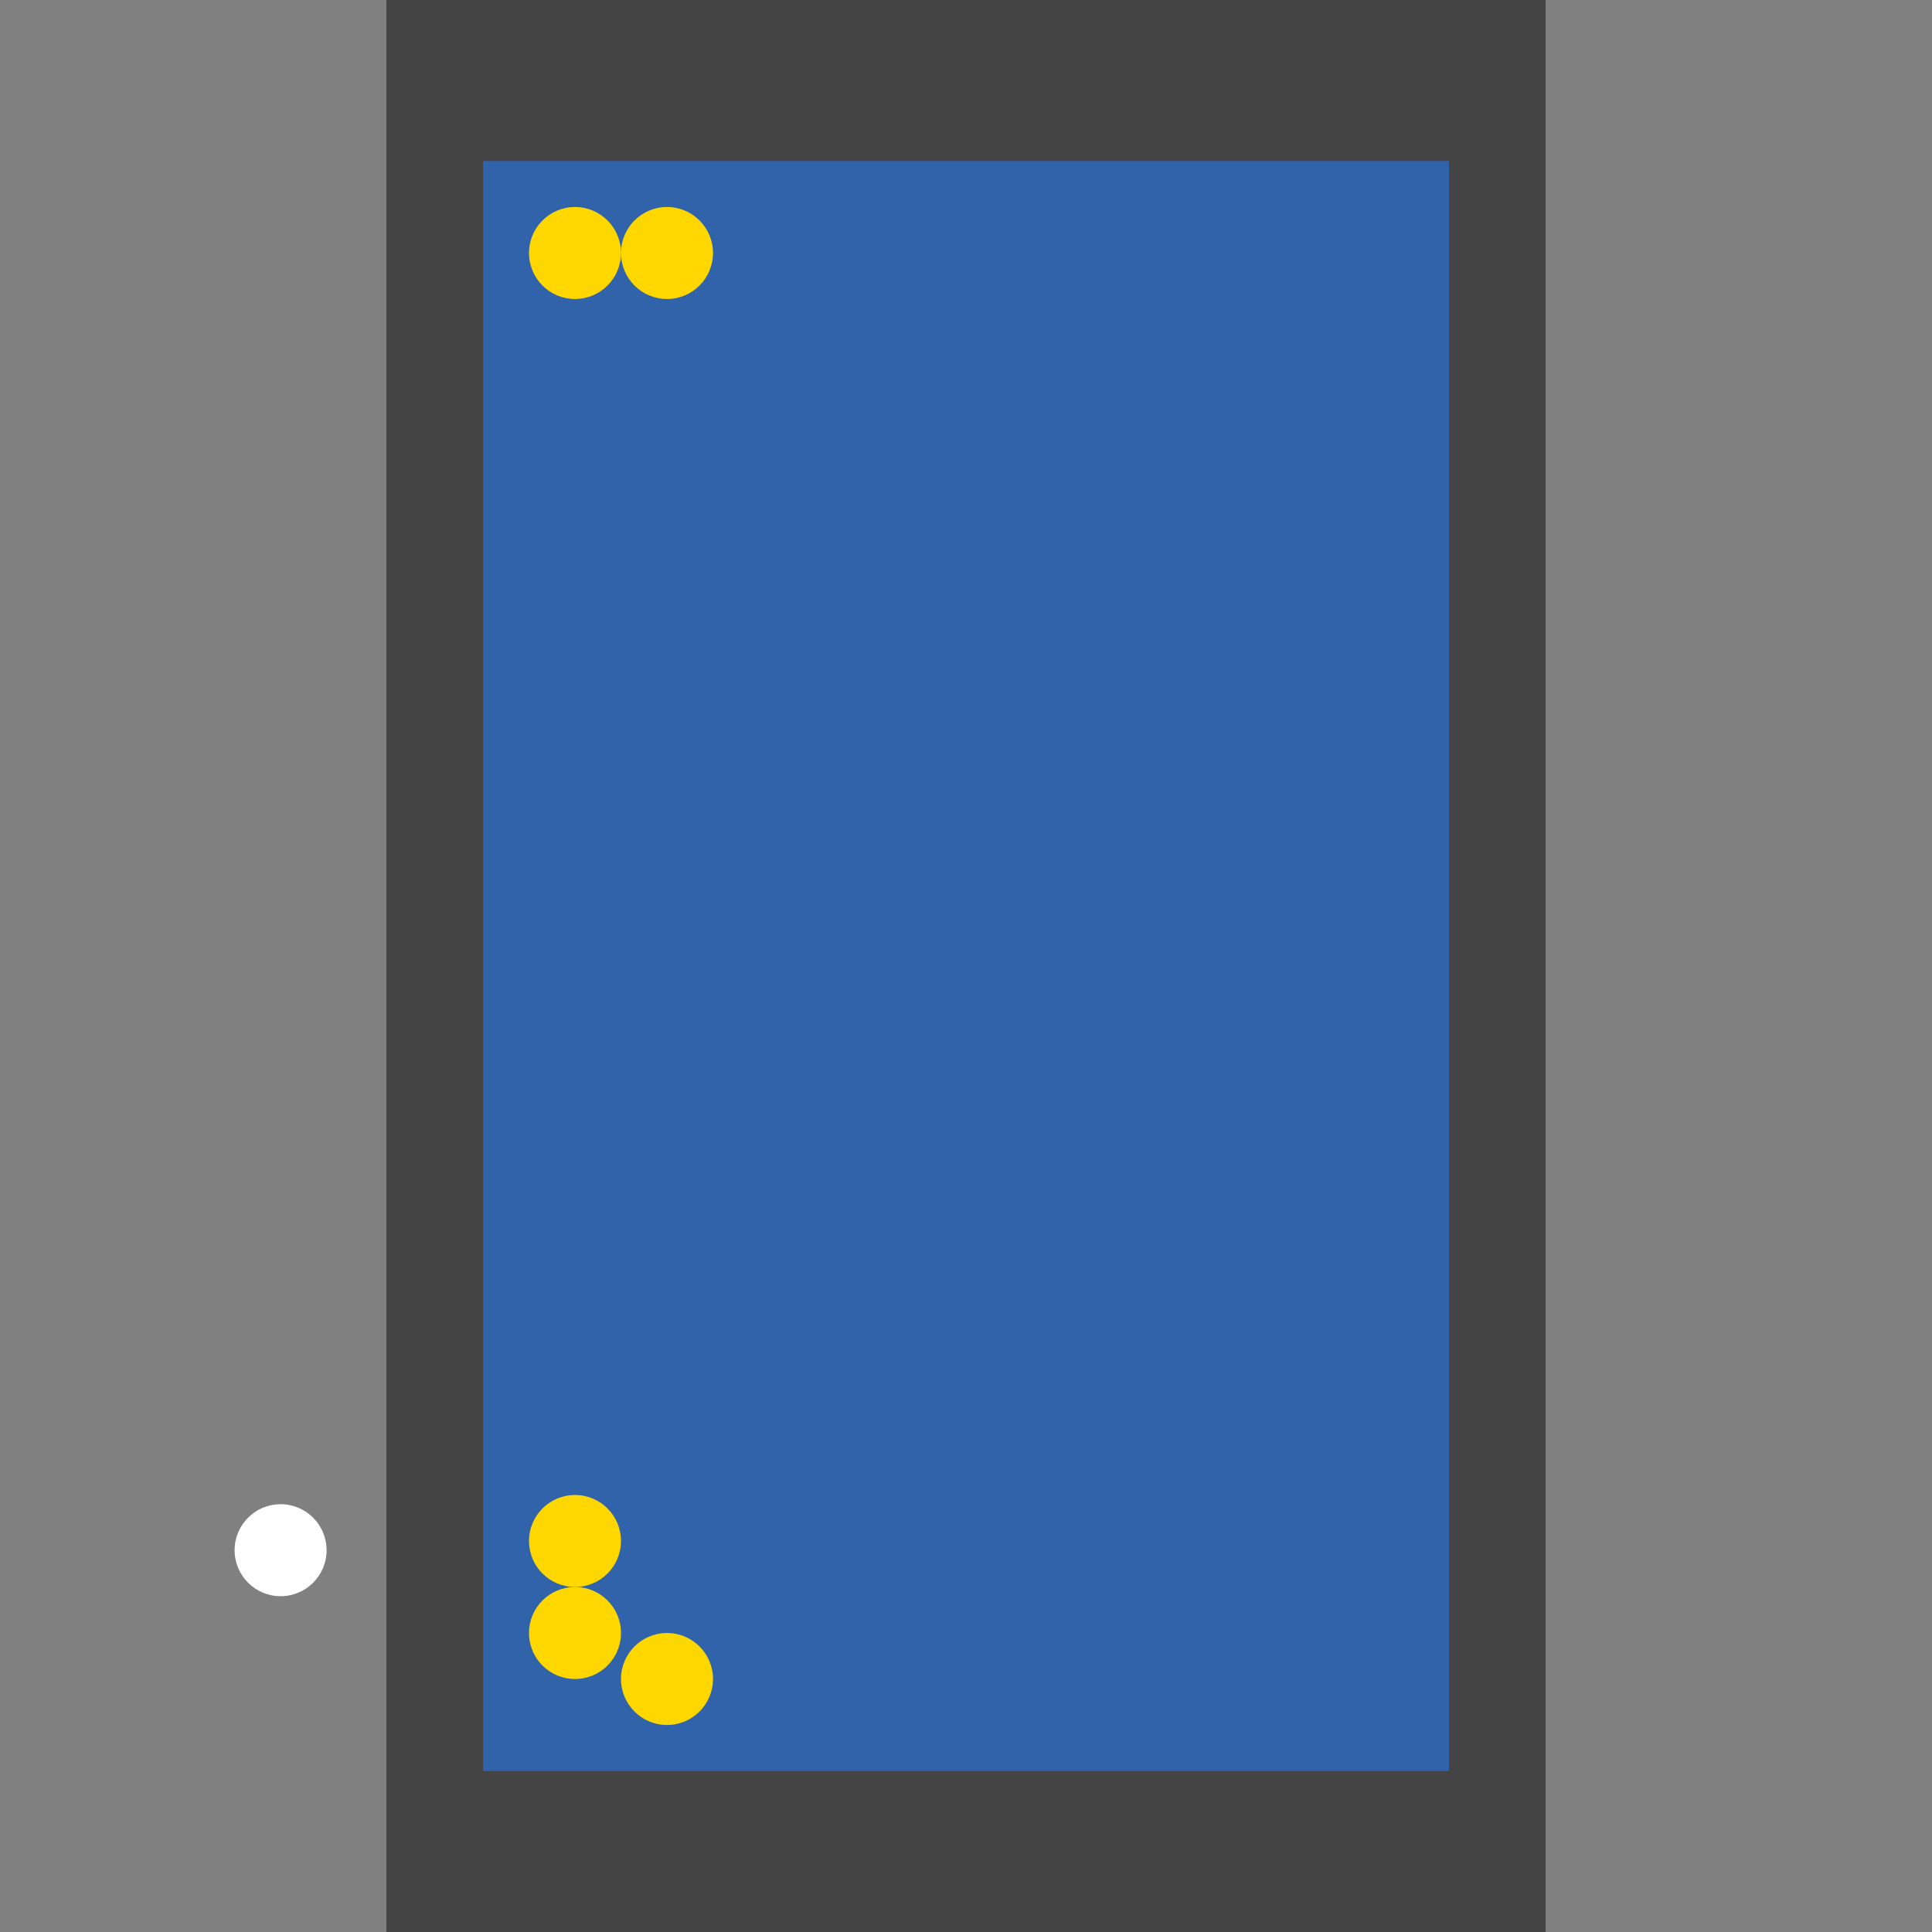 <?xml version="1.0" encoding="UTF-8"?>
<svg xmlns="http://www.w3.org/2000/svg" xmlns:xlink="http://www.w3.org/1999/xlink" width="512pt" height="512pt" viewBox="0 0 512 512" version="1.1">
<rect x="0" y="0" width="512" height="512" fill="#808080" stroke="none"/>
<g id="surface101">
<path style=" stroke:none;fill-rule:nonzero;fill:rgb(26.7%,26.7%,26.7%);fill-opacity:1;" d="M 102.398 0 L 409.598 0 L 409.598 512 L 102.398 512 Z M 102.398 0 "/>
<path style=" stroke:none;fill-rule:nonzero;fill:rgb(19.2%,38.8%,66.7%);fill-opacity:1;" d="M 128 42.668 L 384 42.668 L 384 469.332 L 128 469.332 Z M 128 42.668 "/>
<path style=" stroke:none;fill-rule:nonzero;fill:rgb(100%,100%,100%);fill-opacity:1;" d="M 86.551 410.82 C 86.551 417.551 81.094 423.008 74.363 423.008 C 67.629 423.008 62.172 417.551 62.172 410.82 C 62.172 404.086 67.629 398.629 74.363 398.629 C 81.094 398.629 86.551 404.086 86.551 410.82 "/>
<path style=" stroke:none;fill-rule:nonzero;fill:rgb(100%,84.3%,0%);fill-opacity:1;" d="M 188.953 67.047 C 188.953 73.781 183.496 79.238 176.762 79.238 C 170.031 79.238 164.57 73.781 164.57 67.047 C 164.57 60.316 170.031 54.859 176.762 54.859 C 183.496 54.859 188.953 60.316 188.953 67.047 "/>
<path style=" stroke:none;fill-rule:nonzero;fill:rgb(100%,84.3%,0%);fill-opacity:1;" d="M 164.57 408.383 C 164.57 415.113 159.113 420.57 152.383 420.57 C 145.648 420.57 140.191 415.113 140.191 408.383 C 140.191 401.648 145.648 396.191 152.383 396.191 C 159.113 396.191 164.57 401.648 164.57 408.383 "/>
<path style=" stroke:none;fill-rule:nonzero;fill:rgb(100%,84.3%,0%);fill-opacity:1;" d="M 164.57 67.047 C 164.57 73.781 159.113 79.238 152.383 79.238 C 145.648 79.238 140.191 73.781 140.191 67.047 C 140.191 60.316 145.648 54.859 152.383 54.859 C 159.113 54.859 164.57 60.316 164.57 67.047 "/>
<path style=" stroke:none;fill-rule:nonzero;fill:rgb(100%,84.3%,0%);fill-opacity:1;" d="M 188.953 444.953 C 188.953 451.684 183.496 457.141 176.762 457.141 C 170.031 457.141 164.57 451.684 164.57 444.953 C 164.57 438.219 170.031 432.762 176.762 432.762 C 183.496 432.762 188.953 438.219 188.953 444.953 "/>
<path style=" stroke:none;fill-rule:nonzero;fill:rgb(100%,84.3%,0%);fill-opacity:1;" d="M 164.57 432.762 C 164.57 439.496 159.113 444.953 152.383 444.953 C 145.648 444.953 140.191 439.496 140.191 432.762 C 140.191 426.031 145.648 420.57 152.383 420.57 C 159.113 420.57 164.57 426.031 164.57 432.762 "/>
</g>
</svg>
